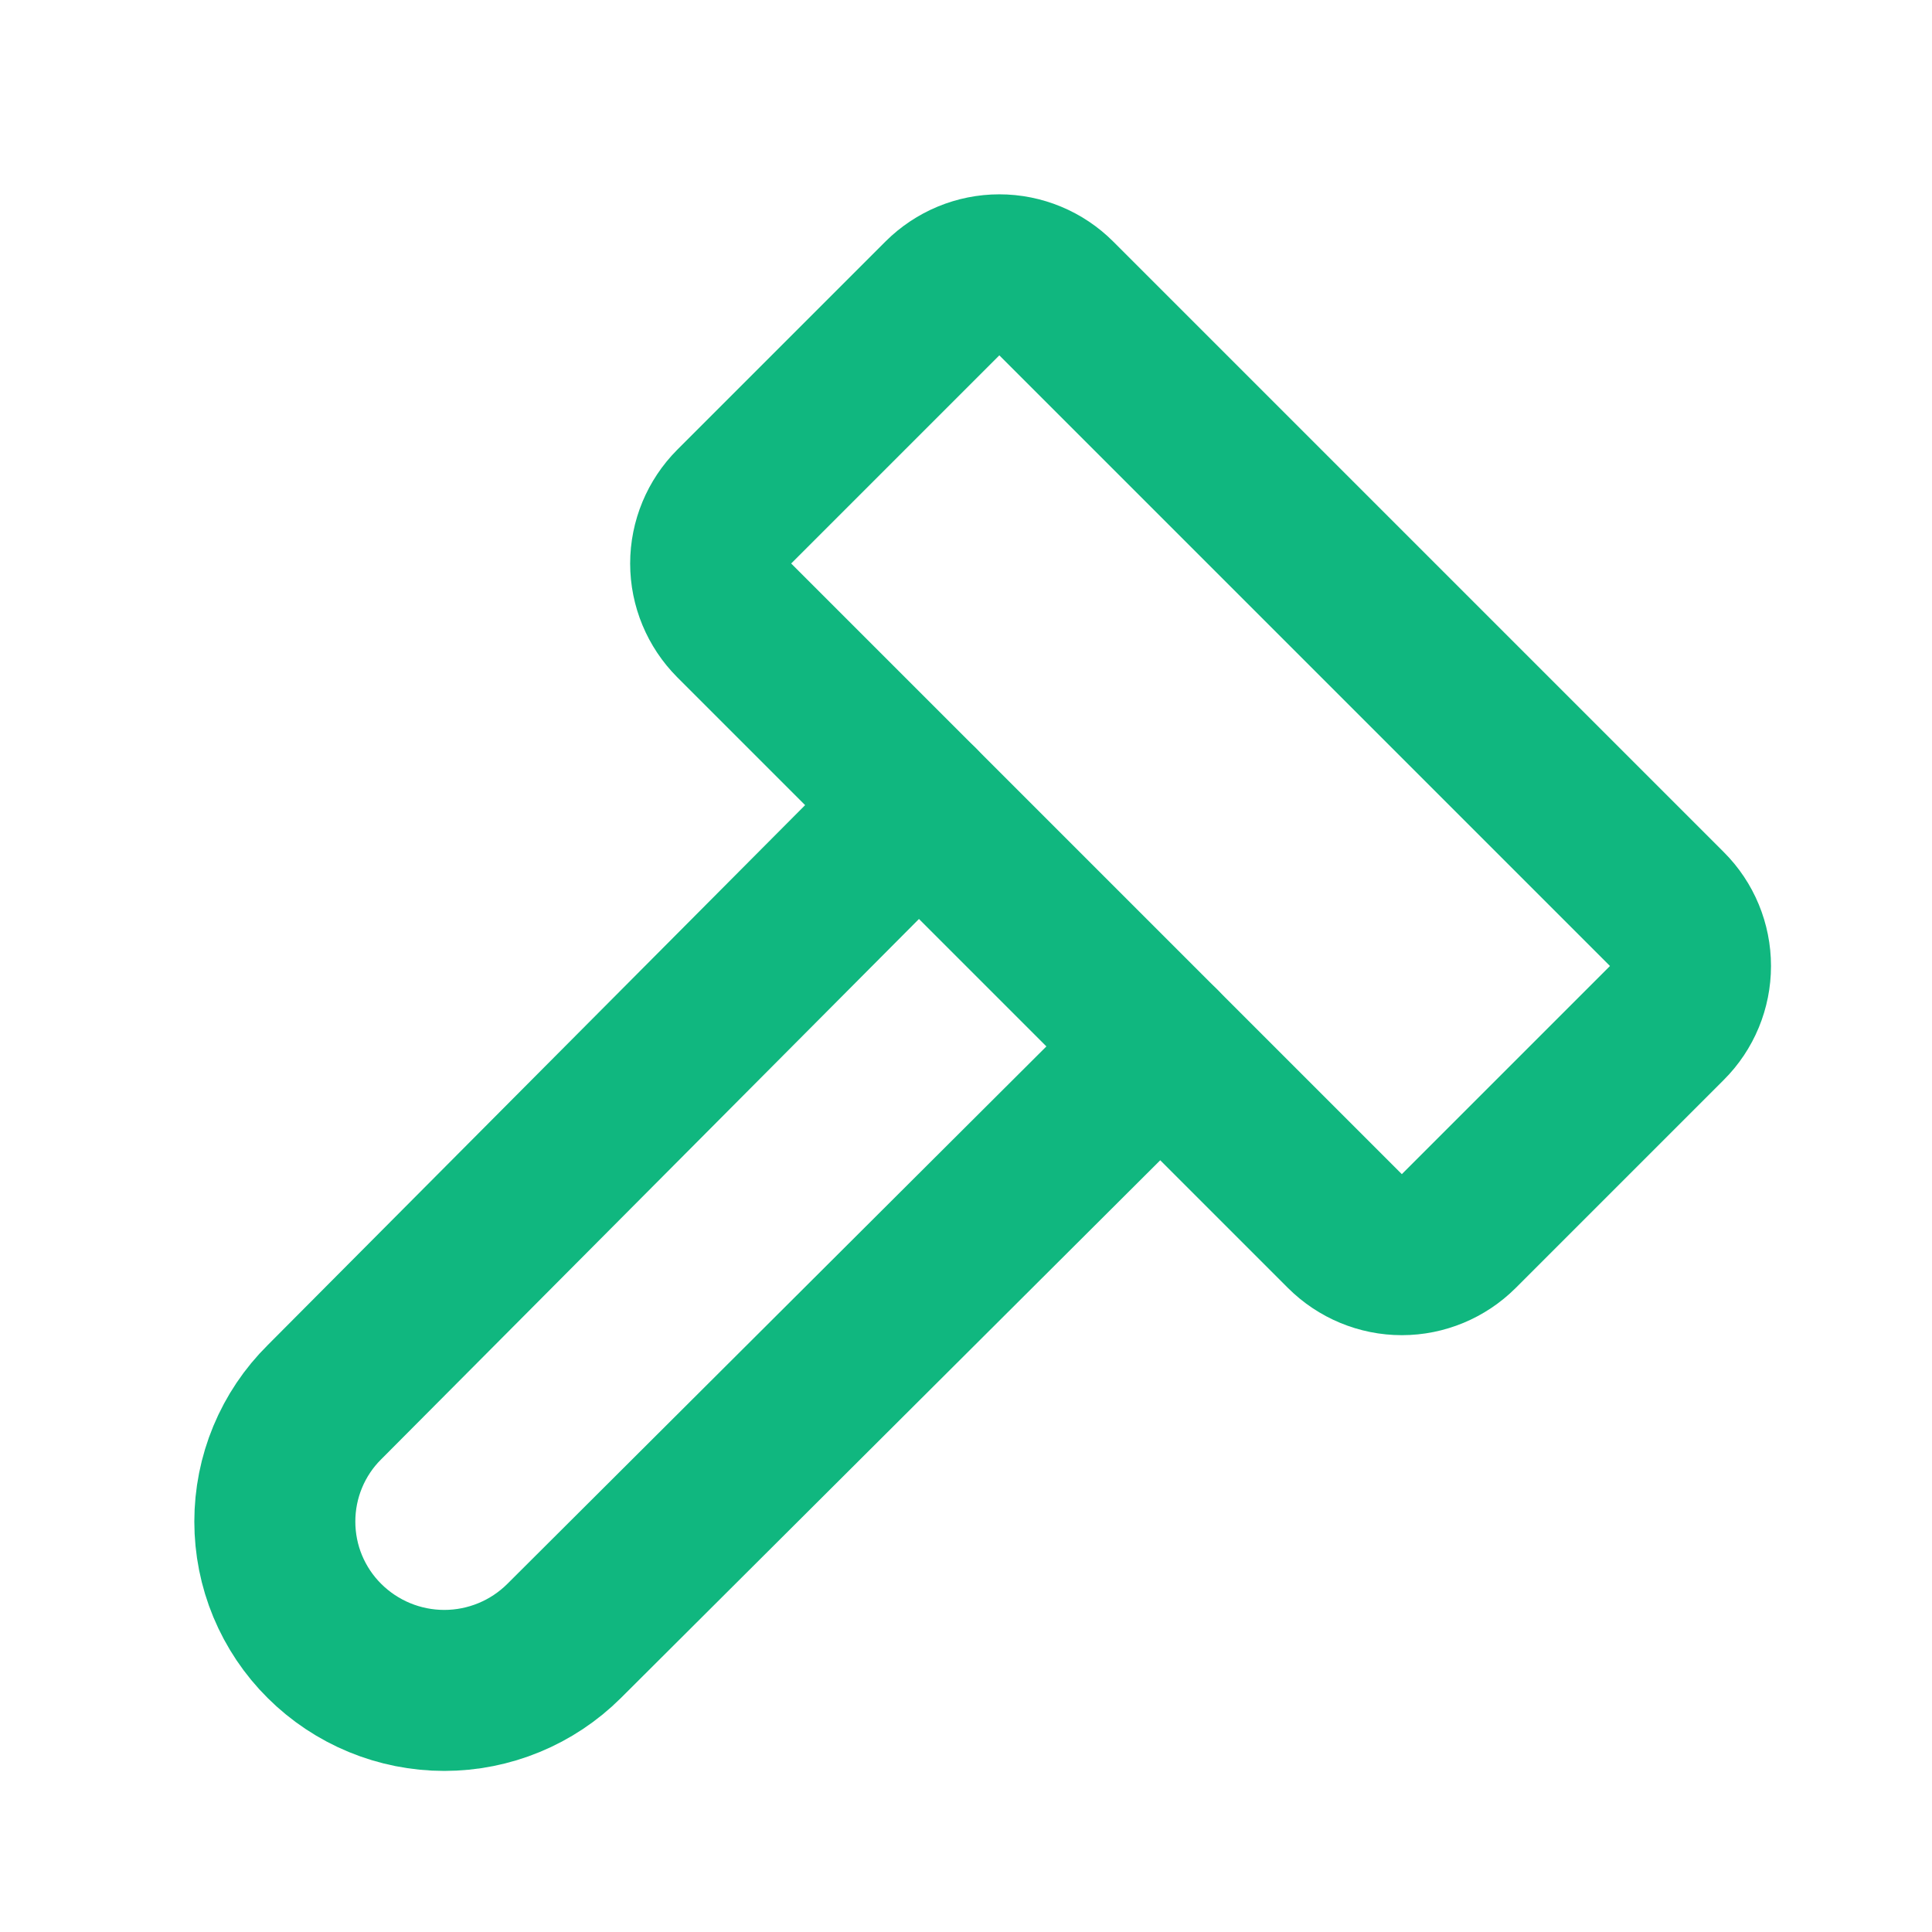 <svg width="24" height="24" viewBox="0 0 24 24" fill="none" xmlns="http://www.w3.org/2000/svg">
<path d="M11.414 10L4.031 17.418C3.835 17.612 3.68 17.843 3.574 18.098C3.468 18.353 3.414 18.626 3.414 18.901C3.414 19.177 3.468 19.45 3.574 19.705C3.68 19.959 3.835 20.191 4.031 20.385C4.426 20.778 4.961 20.999 5.519 20.999C6.077 20.999 6.612 20.778 7.007 20.385L14.414 13" stroke="#10B77F" stroke-width="2" stroke-linecap="round" stroke-linejoin="round"/>
<path d="M18.121 15.293L20.707 12.707C20.895 12.52 21 12.265 21 12C21 11.735 20.895 11.48 20.707 11.293L13.121 3.707C12.934 3.52 12.679 3.414 12.414 3.414C12.149 3.414 11.895 3.52 11.707 3.707L9.121 6.293C8.934 6.481 8.828 6.735 8.828 7C8.828 7.265 8.934 7.519 9.121 7.707L16.707 15.293C16.895 15.48 17.149 15.586 17.414 15.586C17.679 15.586 17.933 15.48 18.121 15.293Z" stroke="#10B77F" stroke-width="2" stroke-linecap="round" stroke-linejoin="round"/>
</svg>
